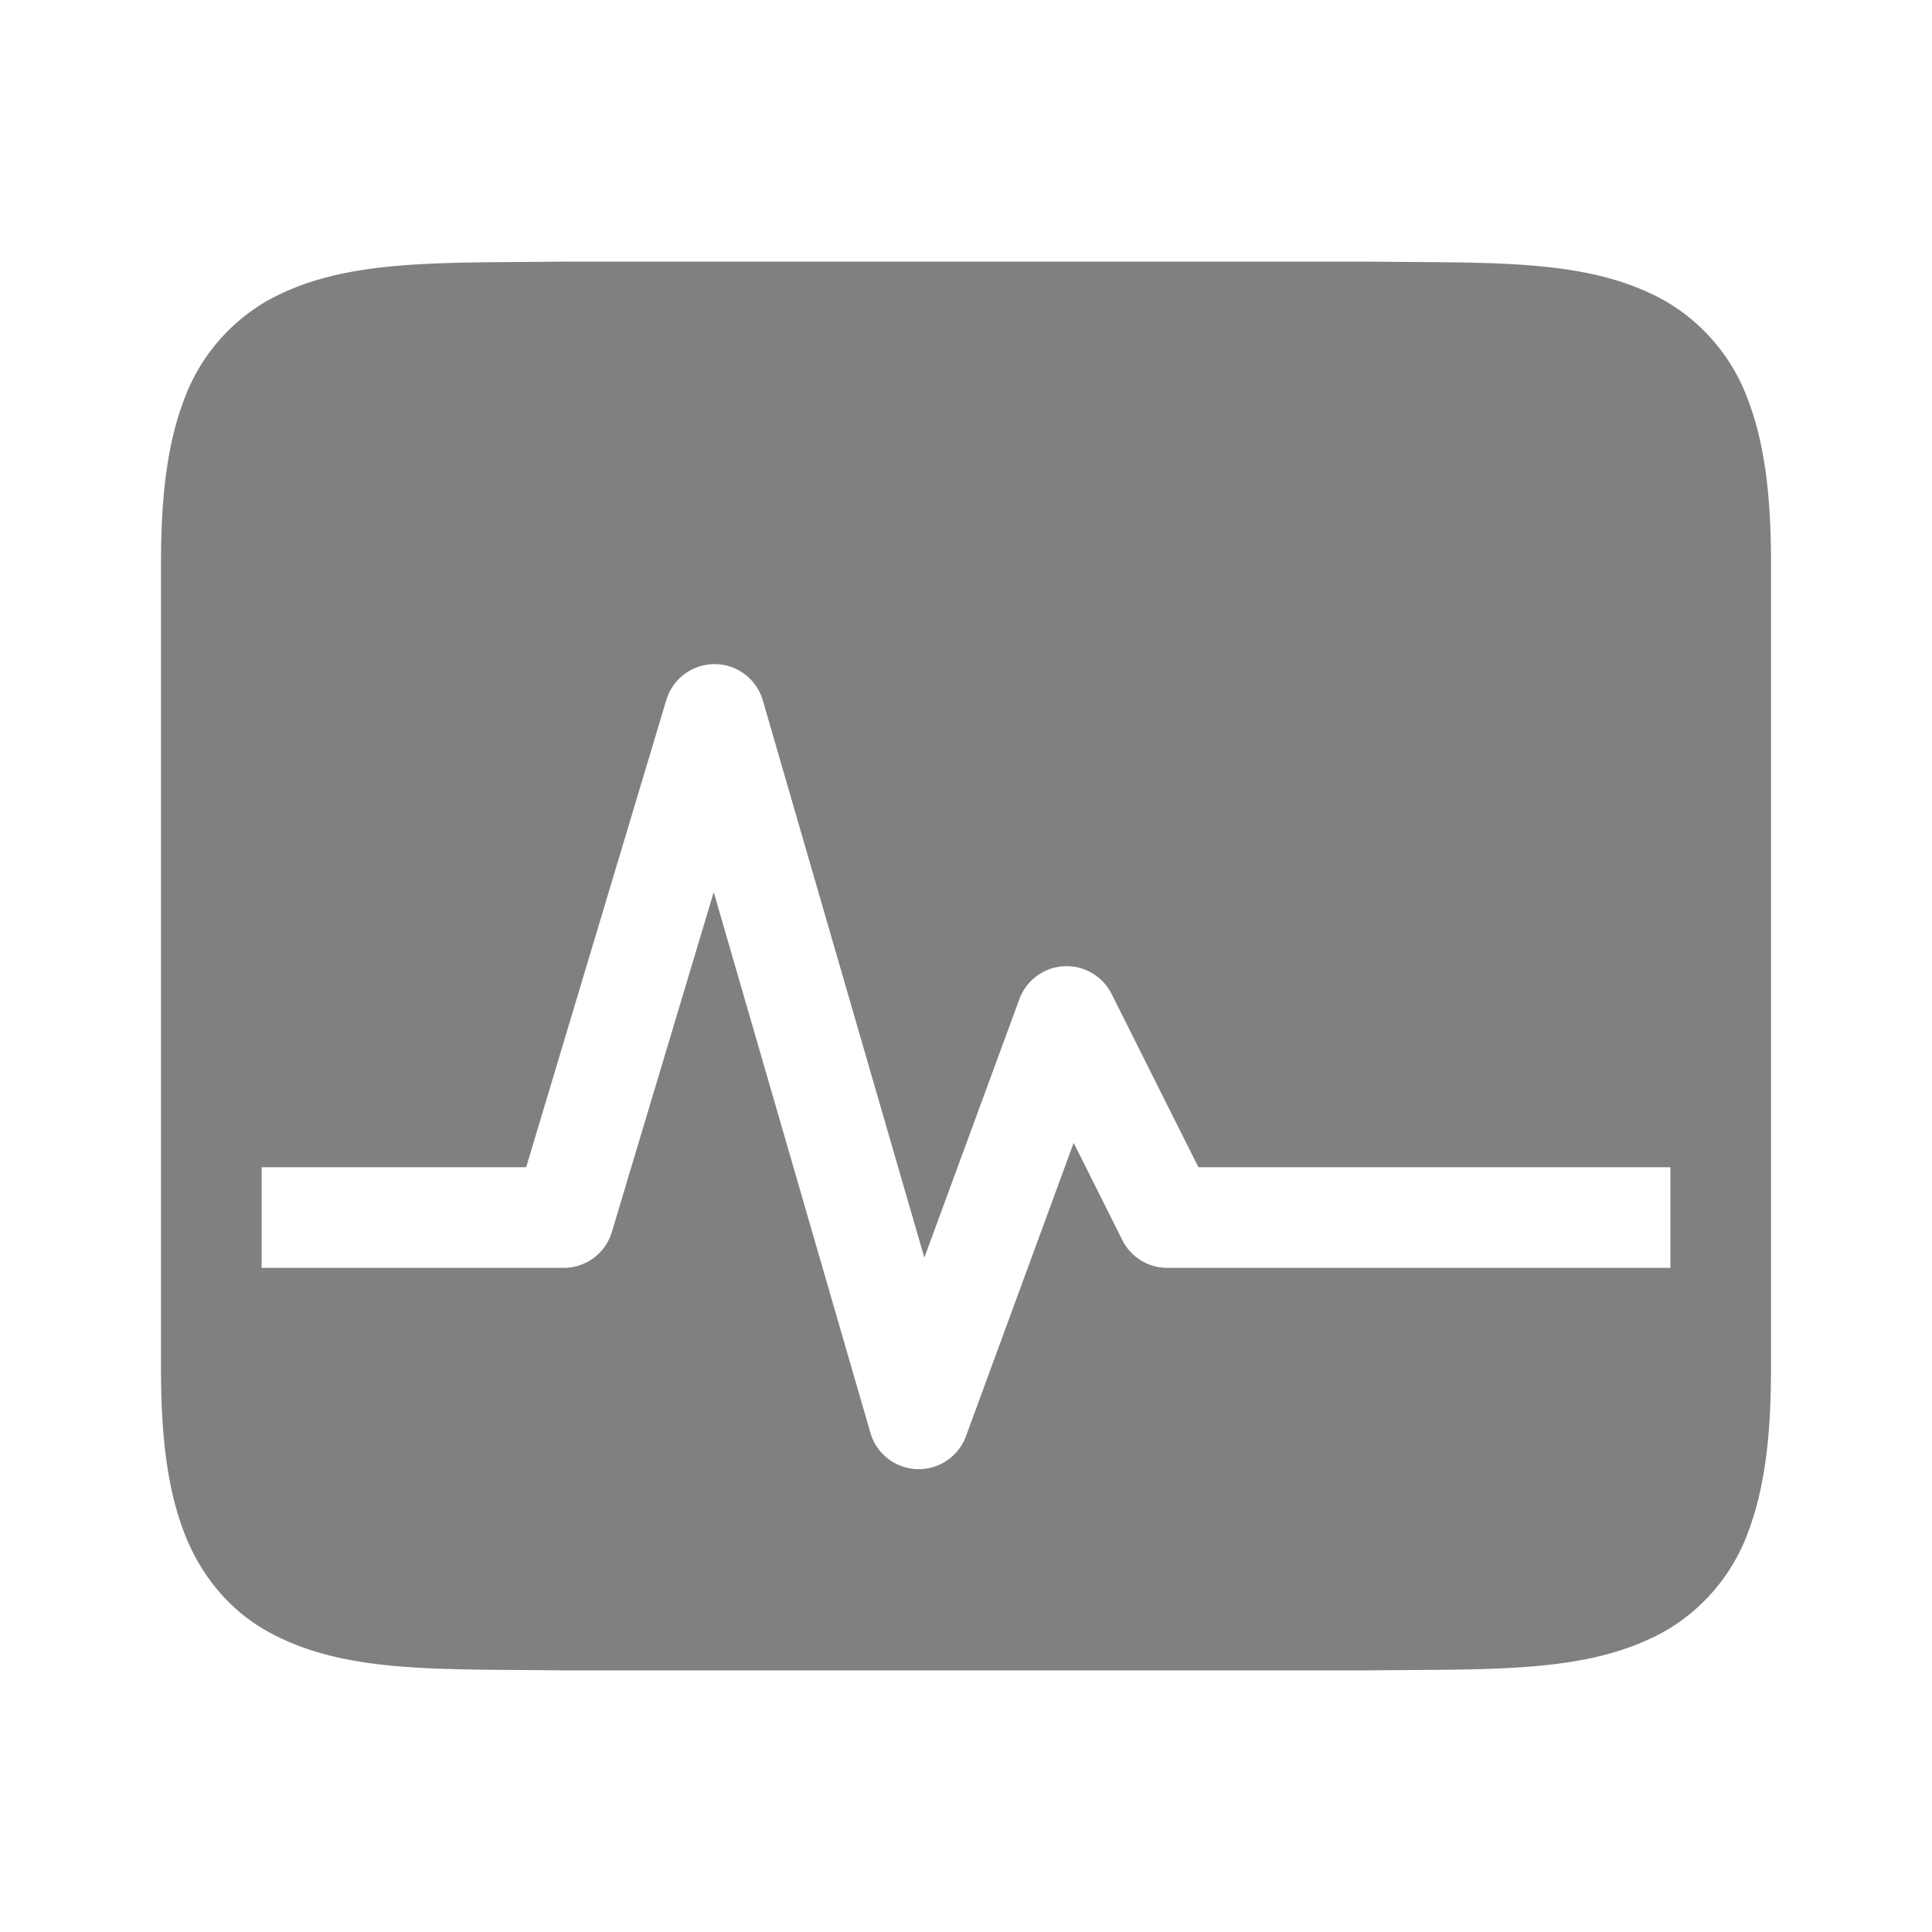 <svg xmlns="http://www.w3.org/2000/svg" version="1.1" xmlns:xlink="http://www.w3.org/1999/xlink" width="800px" height="800px"><svg width="800px" height="800px" viewBox="-1.6 -1.6 19.20 19.20" xmlns="http://www.w3.org/2000/svg" fill="#000000" transform="rotate(0)">

<g id="SvgjsG1005" stroke-width="0"></g>

<g id="SvgjsG1004" stroke-linecap="round" stroke-linejoin="round" stroke="#CCCCCC" stroke-width="0.032"></g>

<g id="SvgjsG1003"> <path d="M3.994 1c-1.258.015-2.179-.03-2.931.385a1.88 1.88 0 0 0-.838.998C.06 2.822 0 3.343 0 4v8c0 .658.06 1.179.225 1.617.164.439.461.79.838.998.752.416 1.673.37 2.931.385H12.006c1.258-.014 2.179.03 2.932-.385a1.88 1.88 0 0 0 .838-.998c.164-.438.224-.96.224-1.617V4c0-.658-.06-1.178-.225-1.617a1.88 1.88 0 0 0-.837-.998c-.753-.416-1.674-.37-2.932-.385H3.998zm1.5 4a.5.5 0 0 1 .487.361l1.605 5.537.945-2.57a.5.5 0 0 1 .916-.05L10.31 10H15v1h-5a.5.5 0 0 1-.447-.277l-.483-.965L8 12.672a.5.5 0 0 1-.95-.033L5.493 7.266 4.48 10.645A.5.5 0 0 1 4 11H1v-1h2.629l1.393-4.644A.5.5 0 0 1 5.494 5z" style="line-height:normal;font-variant-ligatures:normal;font-variant-position:normal;font-variant-caps:normal;font-variant-numeric:normal;font-variant-alternates:normal;font-feature-settings:normal;text-indent:0;text-align:start;text-decoration-line:none;text-decoration-style:solid;text-decoration-color:#000000;text-transform:none;text-orientation:mixed;shape-padding:0;isolation:auto;mix-blend-mode:normal;marker:none" color="#000000" font-weight="400" font-family="sans-serif" white-space="normal" overflow="visible" fill="gray"></path> </g>

</svg><style>@media (prefers-color-scheme: light) { :root { filter: none; } }
@media (prefers-color-scheme: dark) { :root { filter: none; } }
</style></svg>